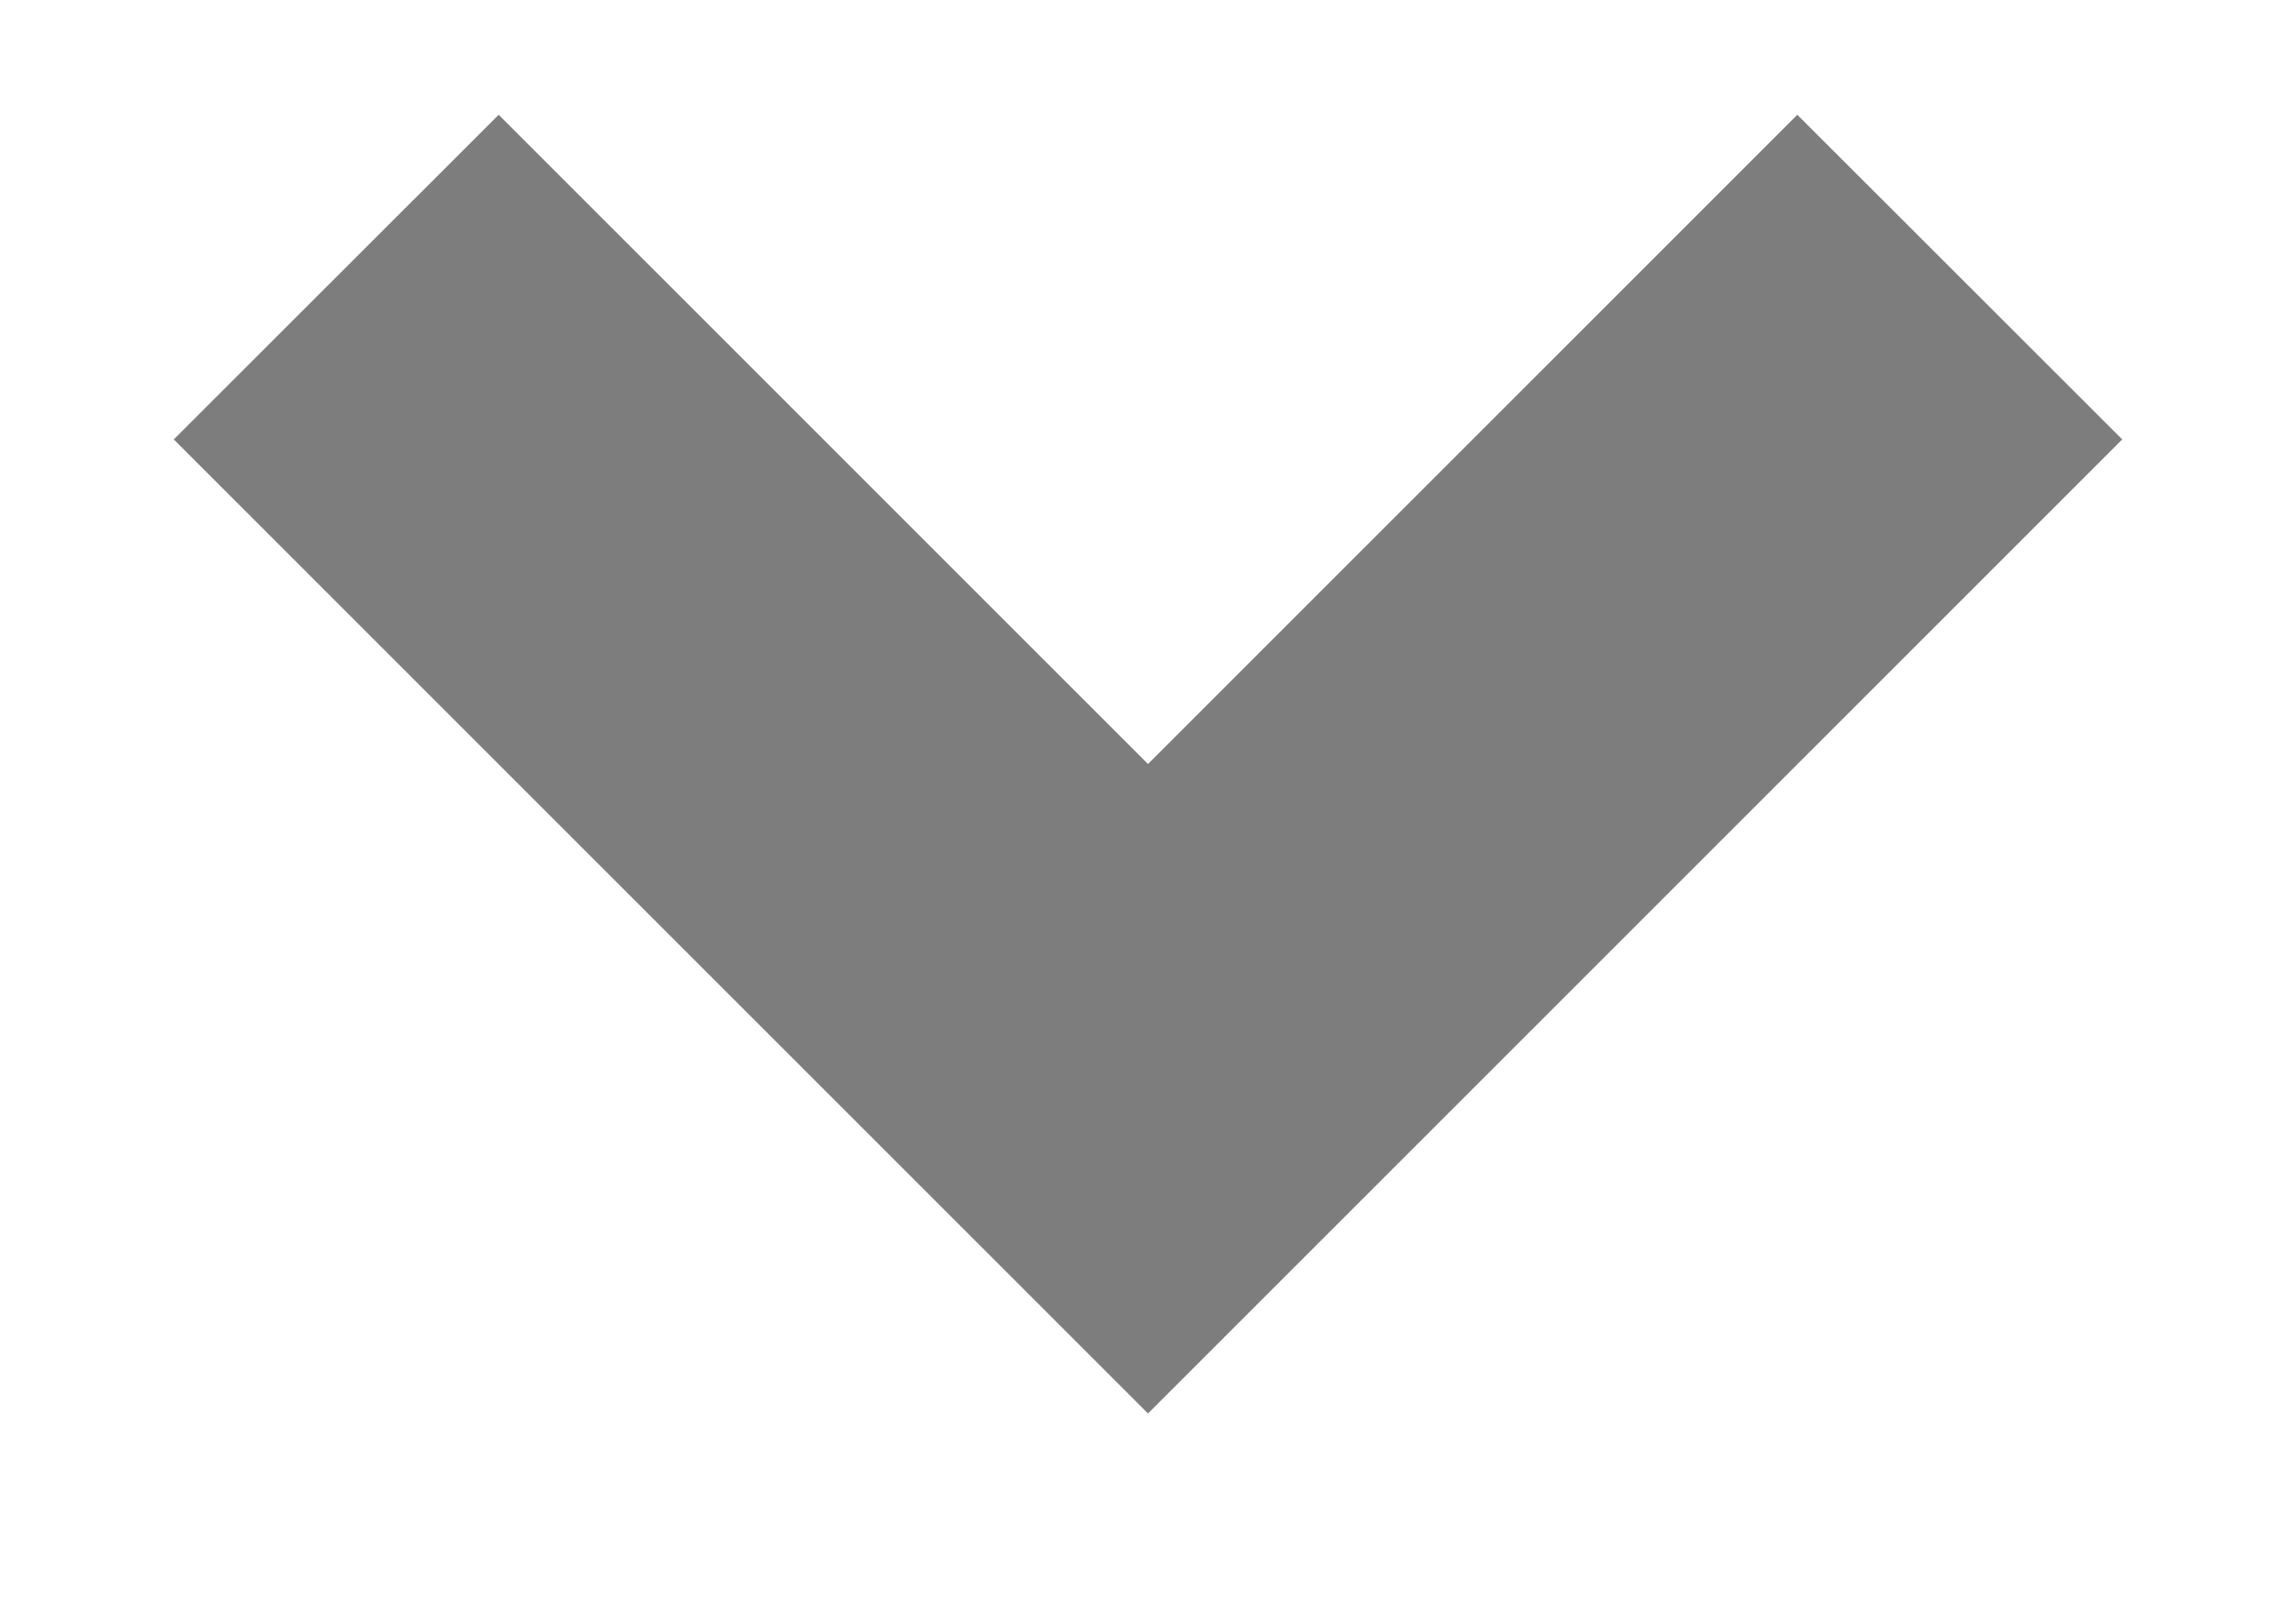 
<svg width="10" height="7" viewBox="0 0 10 7" fill="none" xmlns="http://www.w3.org/2000/svg">
<path
  fill-rule="evenodd"
  clip-rule="evenodd"
  d="M2.172 0.5L0.757 1.914L3.586 4.743L5 6.157L5 6.157L9.243 1.914L7.828 0.5L5 3.328L2.172 0.5Z"
  fill="#7D7D7D"
/>
</svg>
